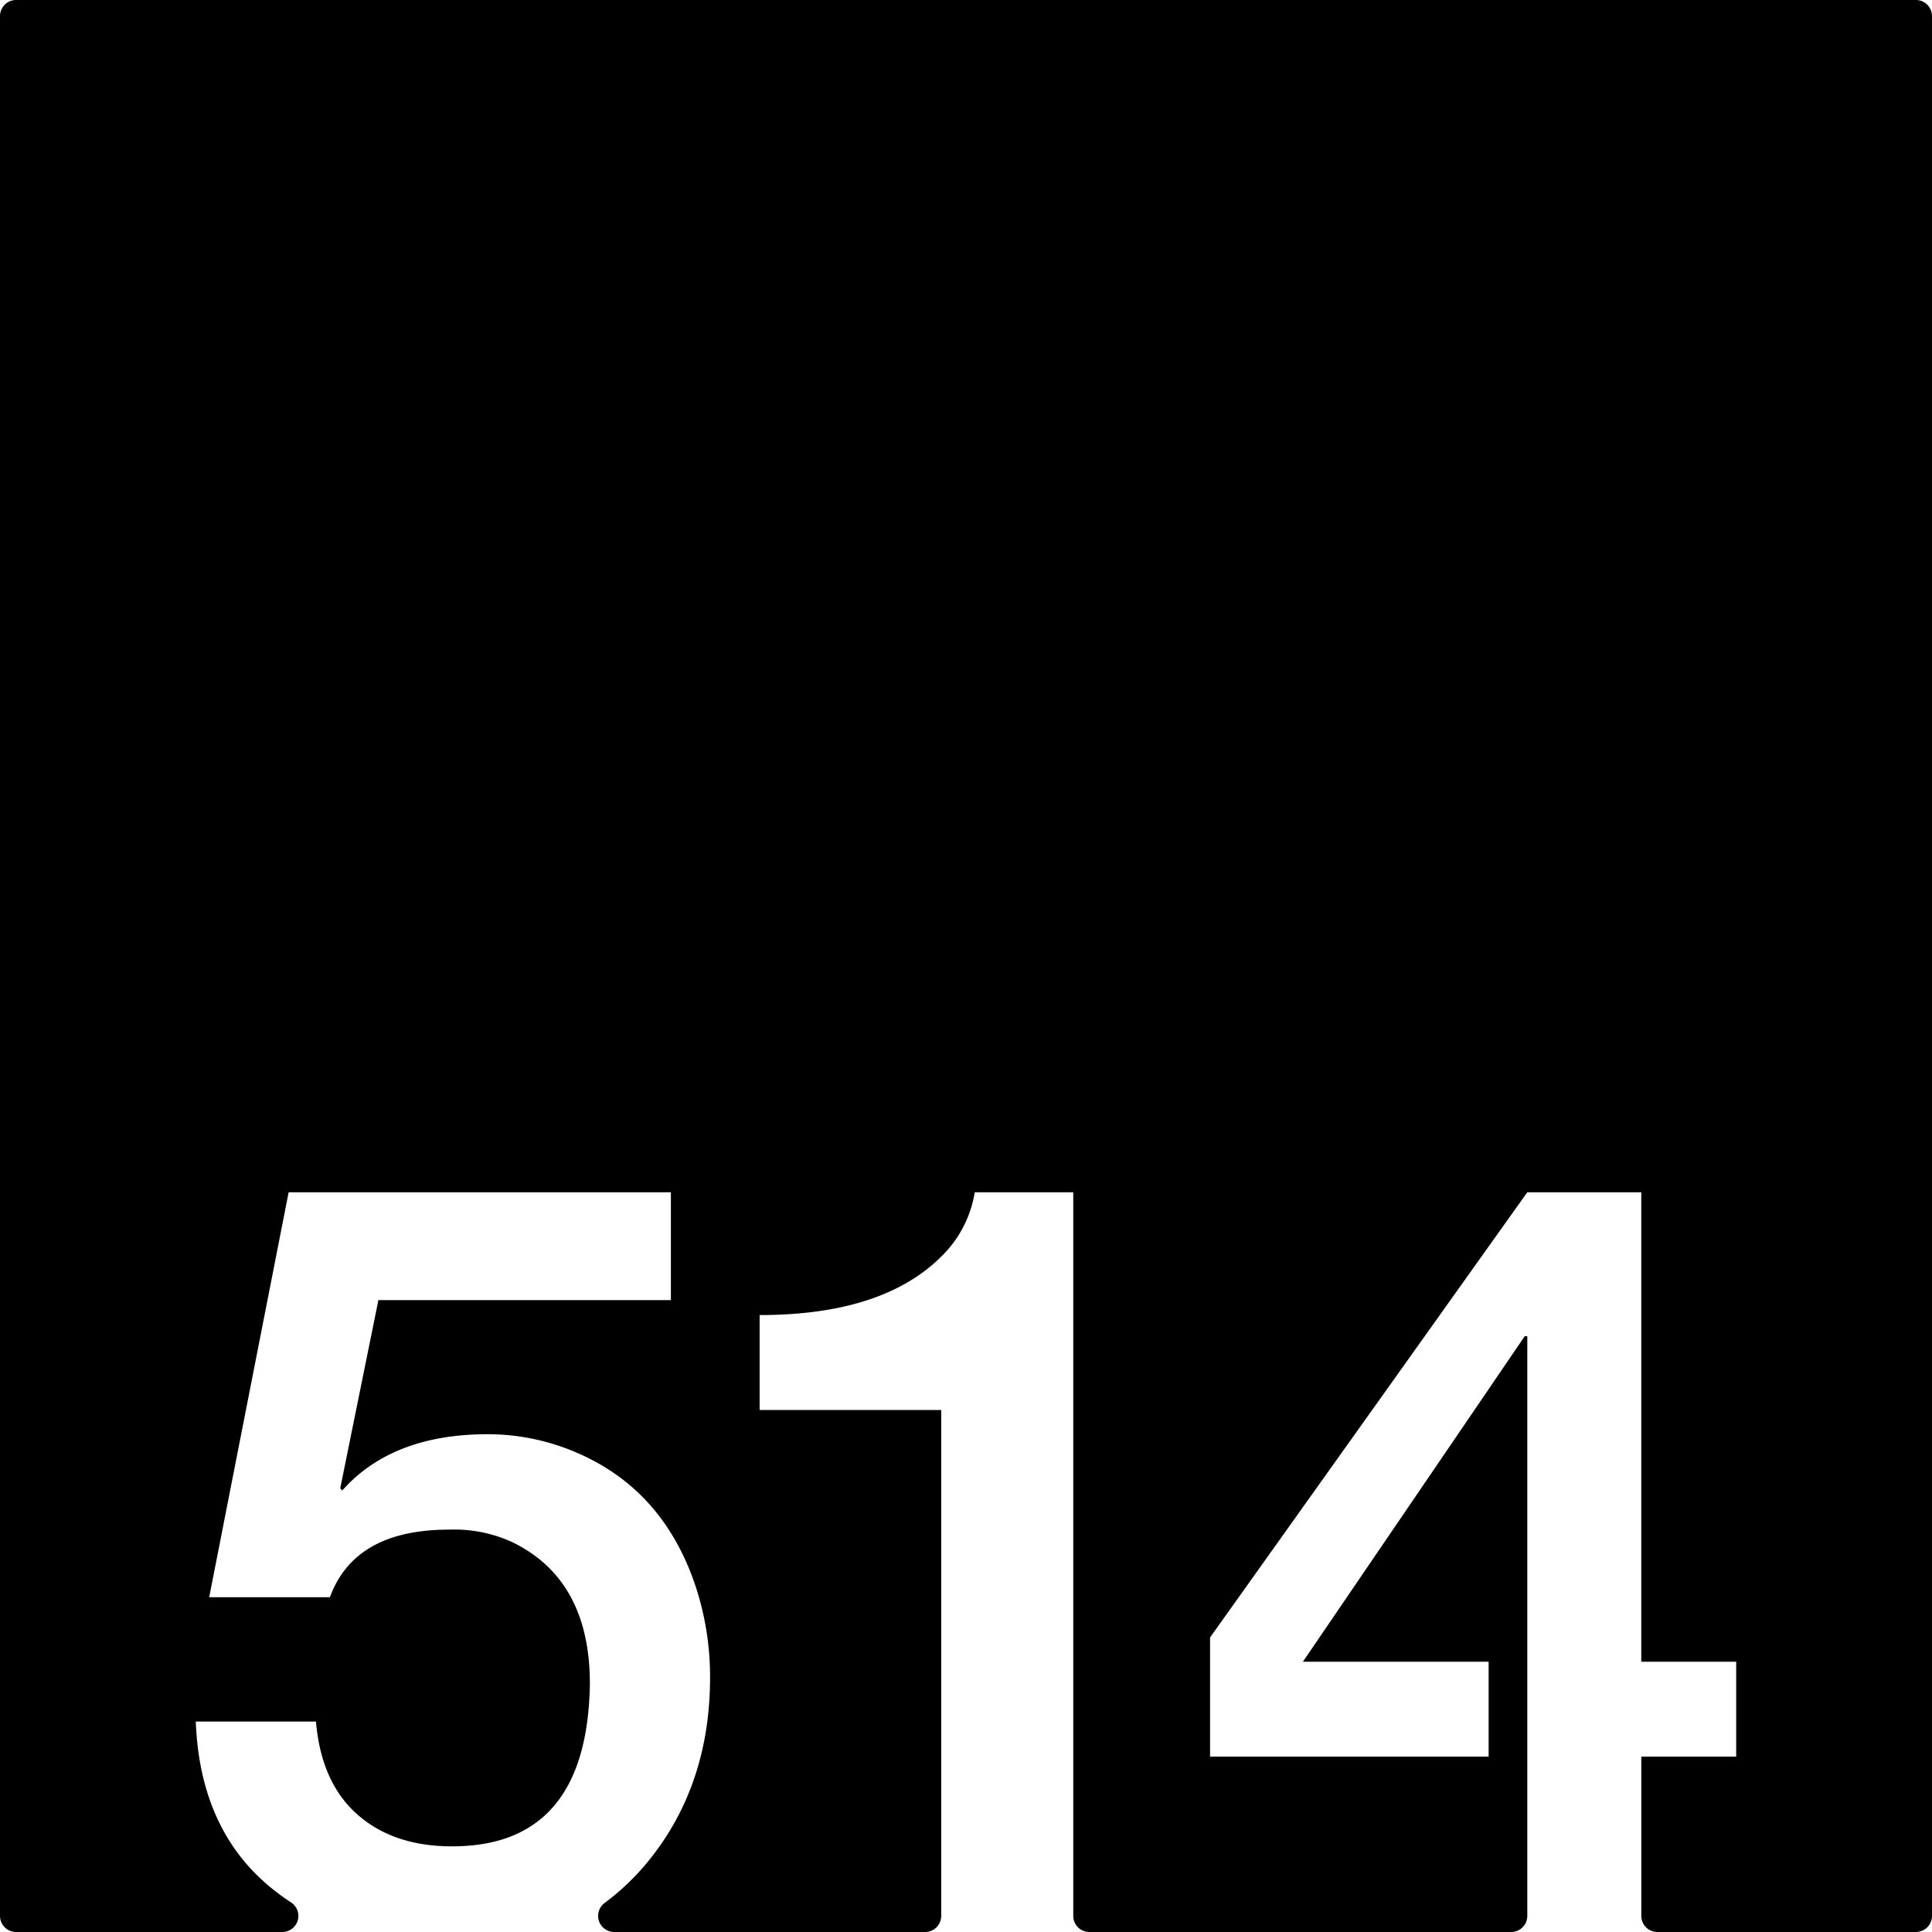 <svg xmlns="http://www.w3.org/2000/svg" width="120mm" height="120mm" viewBox="0 0 340.157 340.158">
  <g id="Zimmernummer">
      <g id="Z-03-514">
        <path fill="#000000" stroke="none" d="M337.323,0H2.834A2.834,2.834,0,0,0,0,2.834V337.323a2.834,2.834,0,0,0,2.834,2.835H49.705a2.831,2.831,0,0,0,1.525-5.215,40.873,40.873,0,0,1-3.317-2.414Q35.2,322.268,34.471,303.1H55.632q.908,10.716,7.266,16.347t16.711,5.631q23.793,0,24.249-28.608,0-18.345-13.714-24.976a24.52,24.52,0,0,0-11.08-2.18q-16.62,0-20.98,11.9H36.833l13.986-71.294h67.3V228.9H66.622L59.9,262.053l.363.363q8.808-9.9,25.611-9.9a39.5,39.5,0,0,1,15.712,3.269q14.986,6.45,20.707,22.978a50.865,50.865,0,0,1,2.725,16.529q0,18.711-10.535,31.969a42.82,42.82,0,0,1-8.054,7.8,2.84,2.84,0,0,0,1.727,5.1h54.722a2.834,2.834,0,0,0,2.834-2.835V248.248H133.745V231.537q22.886,0,33.149-11.534a20.3,20.3,0,0,0,4.723-10.081h17.346v127.4a2.835,2.835,0,0,0,2.835,2.835h74.271a2.835,2.835,0,0,0,2.835-2.835V235.261h-.454L229.4,292.568h32.695v16.711H213.049V288.3L268.9,209.922h20.071v82.646h16.711v16.711H288.975v28.044a2.835,2.835,0,0,0,2.835,2.835h45.513a2.834,2.834,0,0,0,2.834-2.835V2.835A2.834,2.834,0,0,0,337.323,0Z"/>
      </g>
    </g>
</svg>
